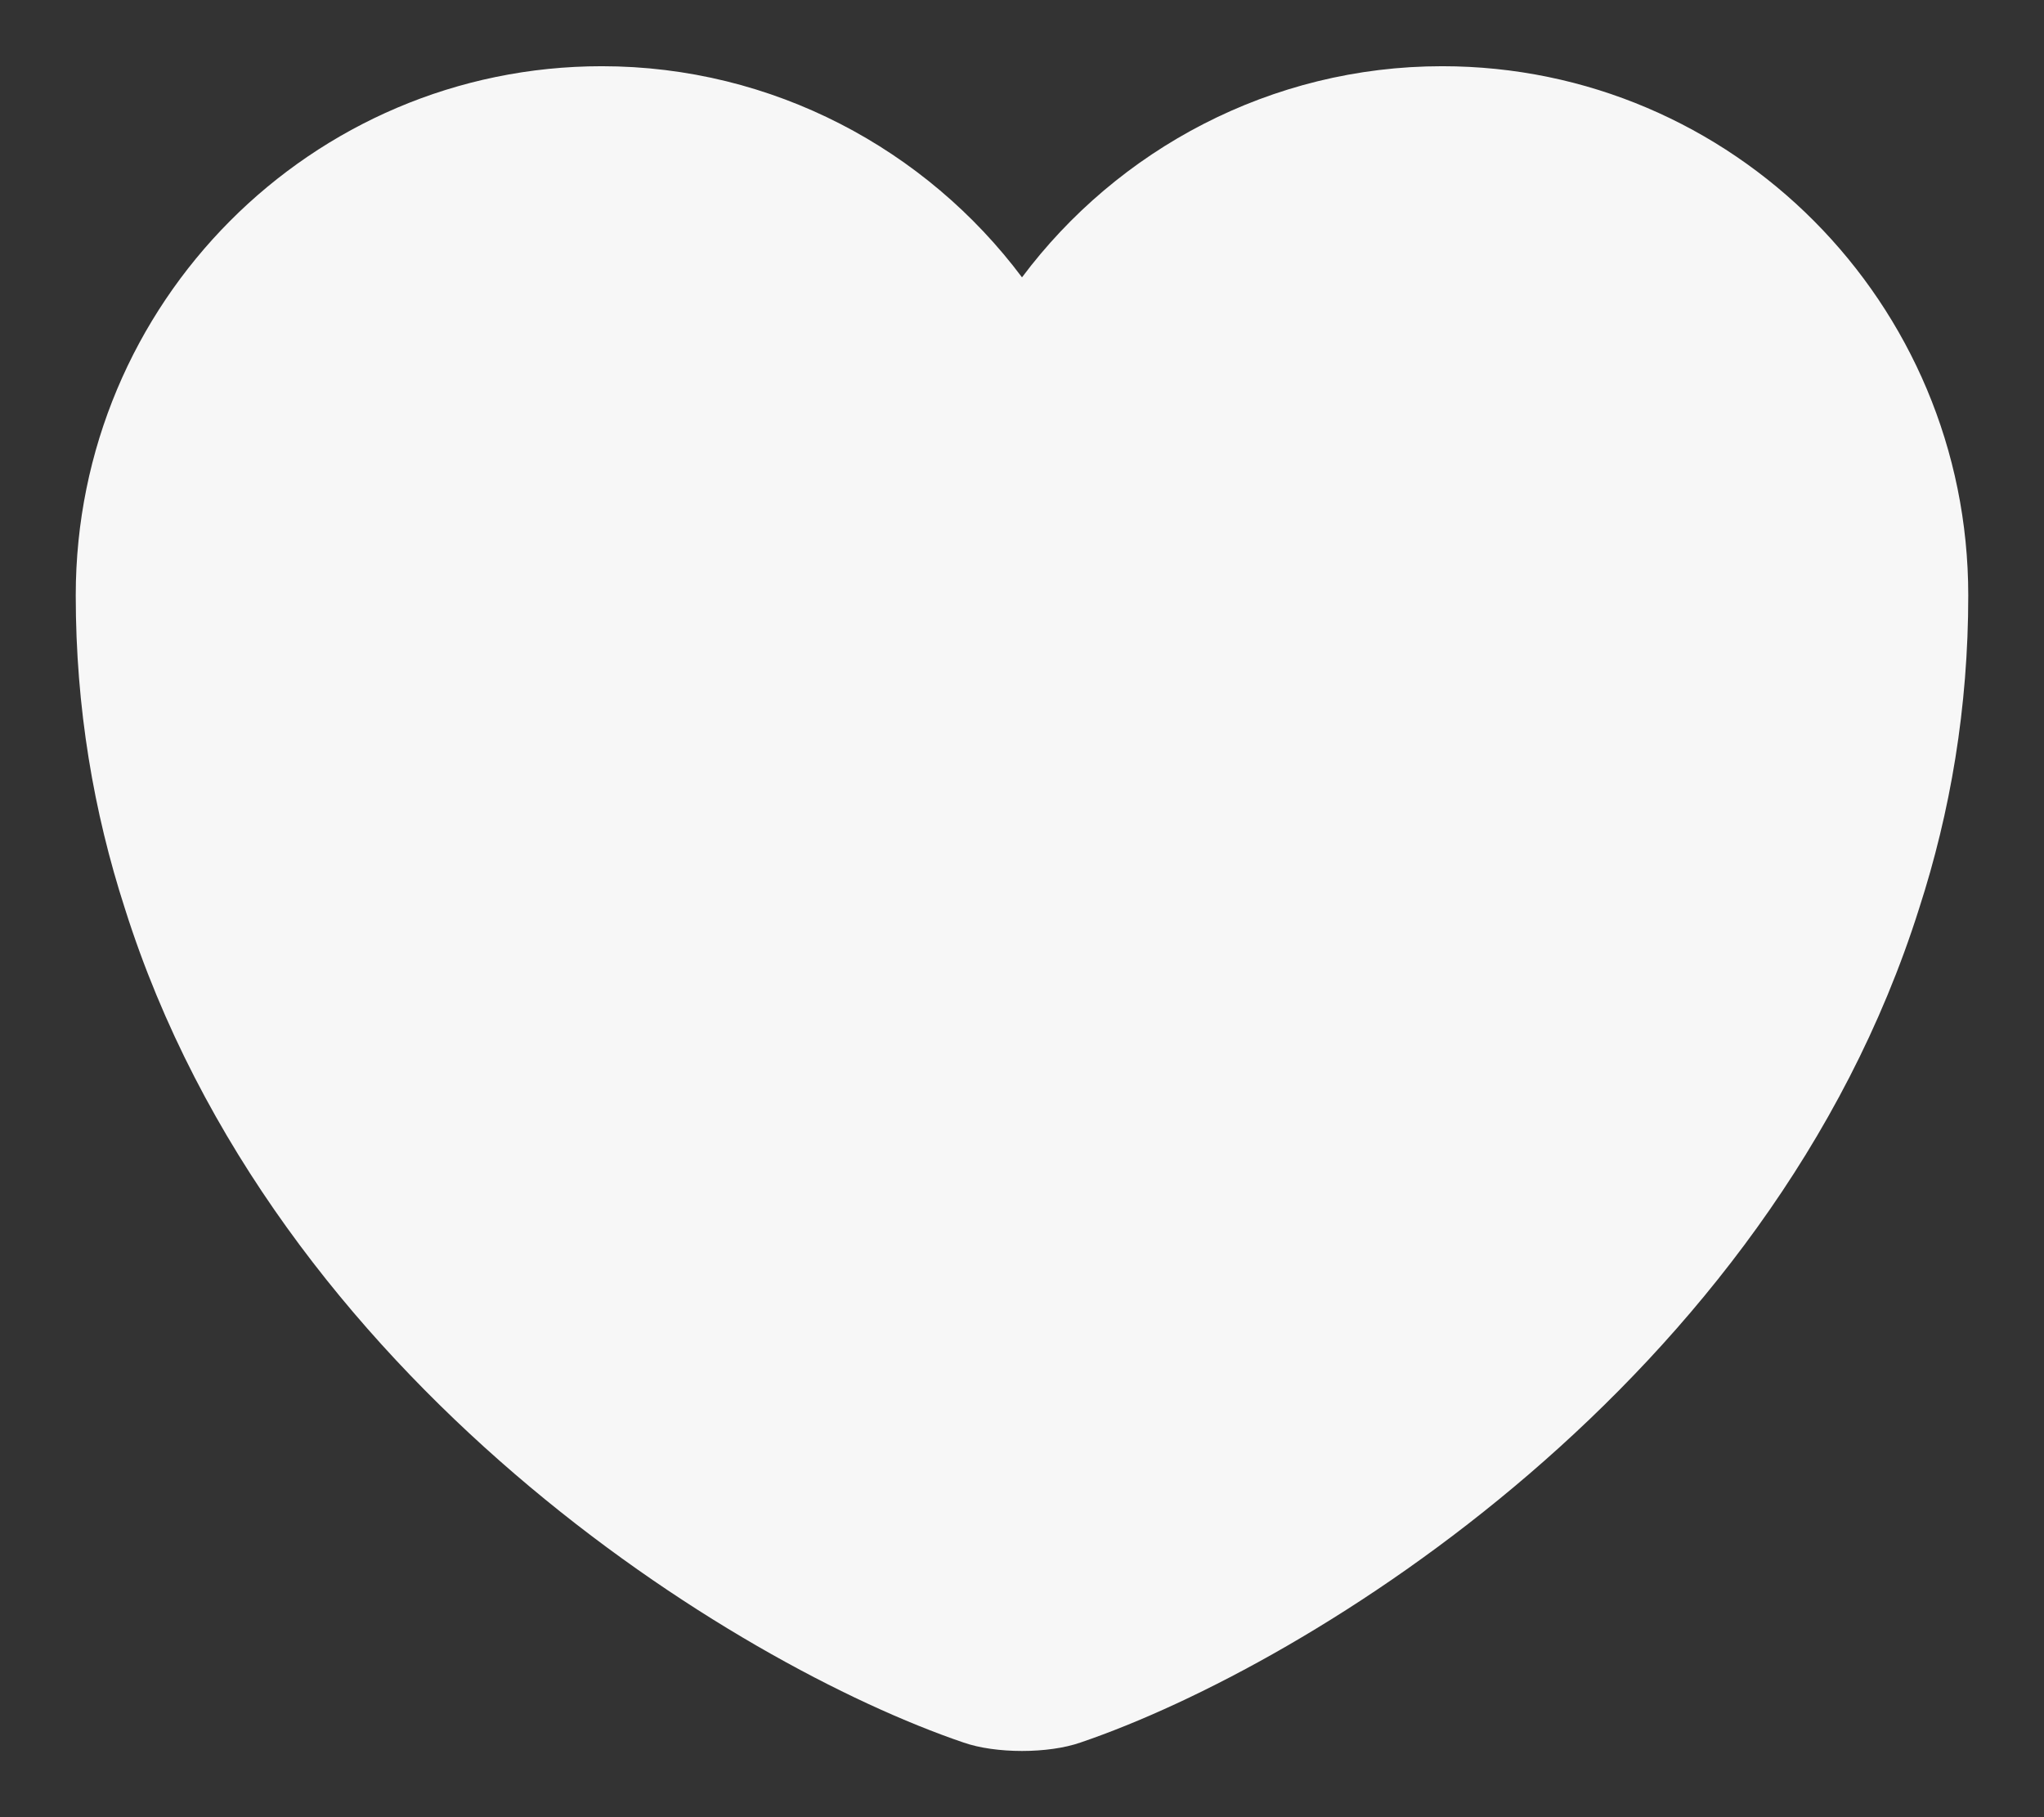 <svg width="18" height="16" viewBox="0 0 18 16" fill="none" xmlns="http://www.w3.org/2000/svg">
<rect x="0" y="0" width="18" height="16" fill="#333333" stroke="none"/>
<path d="M12.7 0.583C11.192 0.583 9.842 1.317 9 2.442C8.158 1.317 6.808 0.583 5.3 0.583C2.742 0.583 0.667 2.667 0.667 5.242C0.667 6.234 0.825 7.15 1.1 8C2.417 12.167 6.475 14.659 8.483 15.342C8.767 15.442 9.233 15.442 9.517 15.342C11.525 14.659 15.583 12.167 16.9 8C17.175 7.15 17.333 6.234 17.333 5.242C17.333 2.667 15.258 0.583 12.7 0.583Z" fill="#F7F7F7"/>
</svg>
